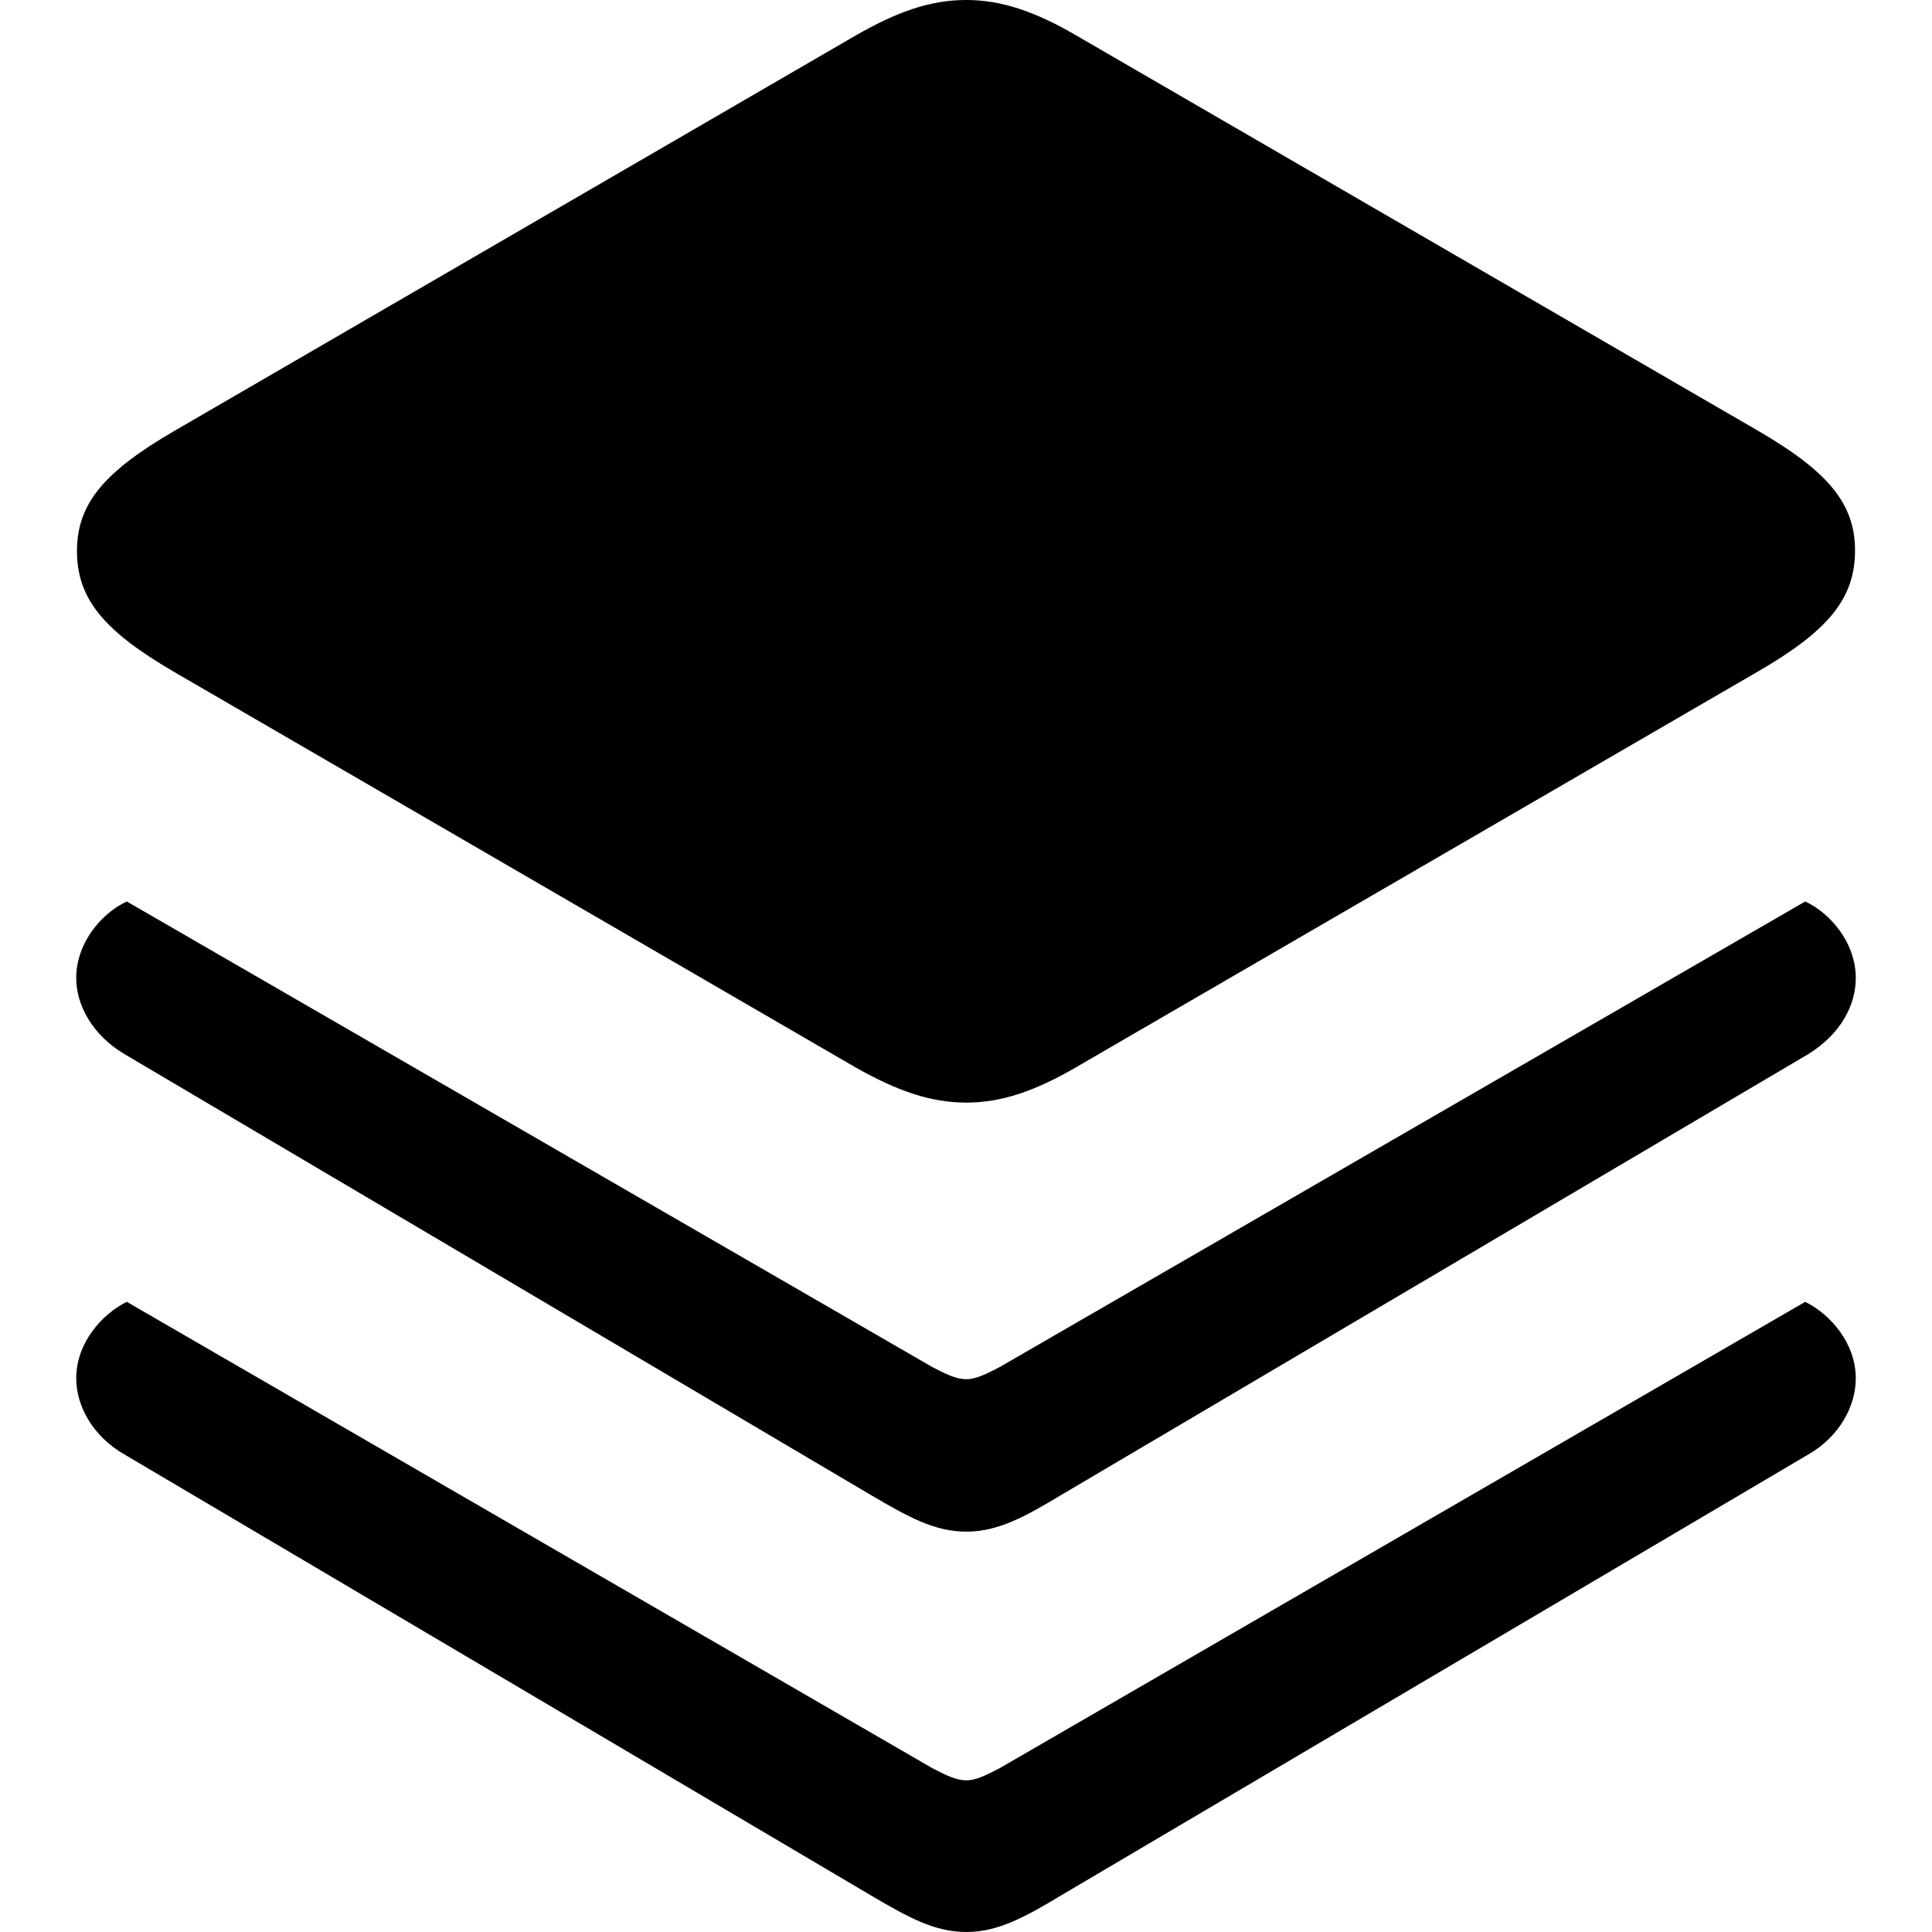 <?xml version="1.0" ?><!-- Generator: Adobe Illustrator 25.0.0, SVG Export Plug-In . SVG Version: 6.00 Build 0)  --><svg xmlns="http://www.w3.org/2000/svg" xmlns:xlink="http://www.w3.org/1999/xlink" version="1.1" id="Layer_1" x="0px" y="0px" viewBox="0 0 512 512" style="enable-background:new 0 0 512 512;" xml:space="preserve">
<path d="M256.1,292.2c9.2,0,18.2-3,29.3-9.5L465.8,178c18.7-10.8,25.8-19.4,25.8-32.1c0-12.5-7.2-21-25.8-31.8L285.4,9.5  C274.3,3,265.3,0,256.1,0c-9.5,0-18.2,3-29.5,9.5L46.2,114.2C27.6,125,20.4,133.5,20.4,146c0,12.7,7.1,21.2,25.8,32.1l180.4,104.7  C237.9,289.2,246.7,292.2,256.1,292.2z M256.1,405.9c8.3,0,15.5-3.9,25.1-9.7l198.1-116.9c8.5-5.3,12.5-12.9,12.5-20.1  c0-9.5-6.9-17.3-13.4-20.3L264.9,362.3c-3.5,1.8-6.2,3.2-8.8,3.2c-2.8,0-5.5-1.4-9-3.2L33.6,238.9c-6.5,3-13.4,10.8-13.4,20.3  c0,7.1,4.2,15,12.7,20.1l197.9,116.9C240.7,402,247.6,405.9,256.1,405.9z M256.1,512c8.3,0,15.5-3.9,25.1-9.7l198.1-116.9  c8.3-4.8,12.5-12.9,12.5-20.1c0-9.5-6.9-17.1-13.4-20.3L264.9,468.6c-3.5,1.8-6.2,3.2-8.8,3.2c-2.8,0-5.5-1.4-9-3.2L33.6,345  c-6.5,3.2-13.4,10.8-13.4,20.3c0,7.1,4.2,15.2,12.7,20.1l197.9,116.9C240.7,508.1,247.6,512,256.1,512z"/>
</svg>